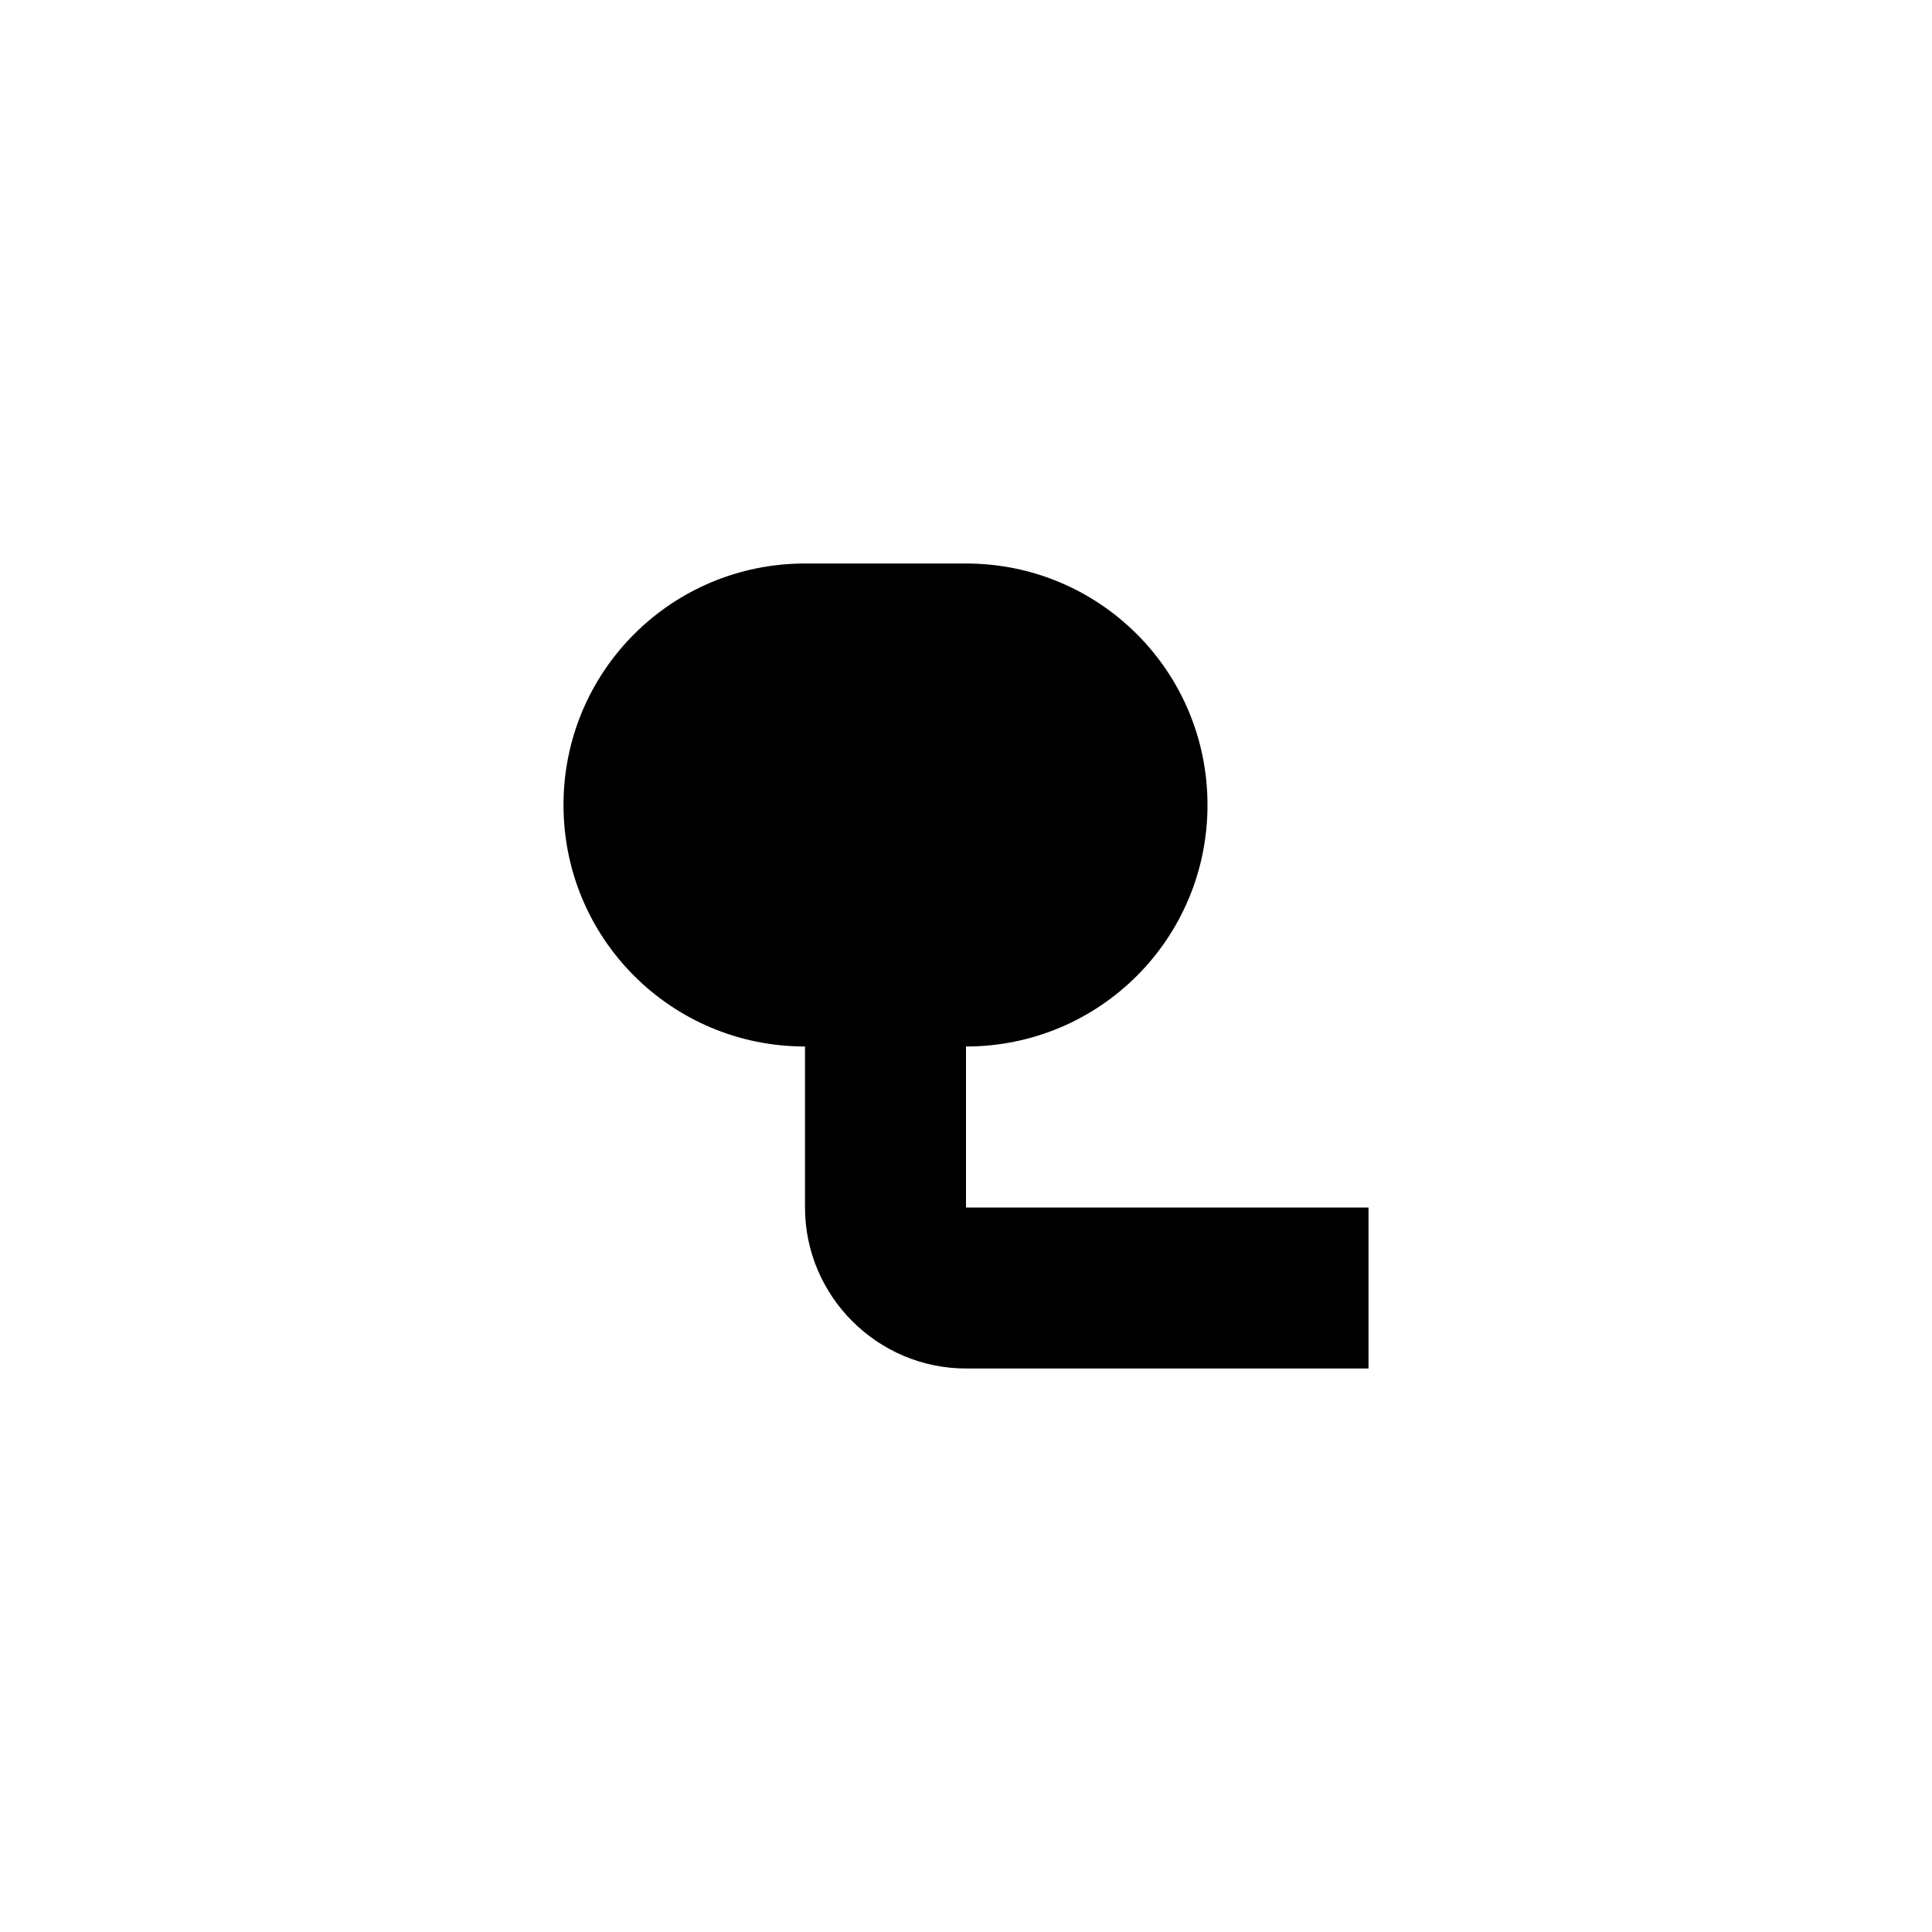<svg width="24" height="24" viewBox="0 0 24 24" xmlns="http://www.w3.org/2000/svg">
  <path fill="currentColor" d="M14,7 L10,7 C8.34,7 7,8.34 7,10 C7,11.66 8.34,13 10,13 L10,15 C10,16.1 10.9,17 12,17 L17,17 L17,15 L12,15 L12,13 C13.66,13 15,11.66 15,10 C15,8.34 13.66,7 12,7 L14,7 Z" />
</svg>
